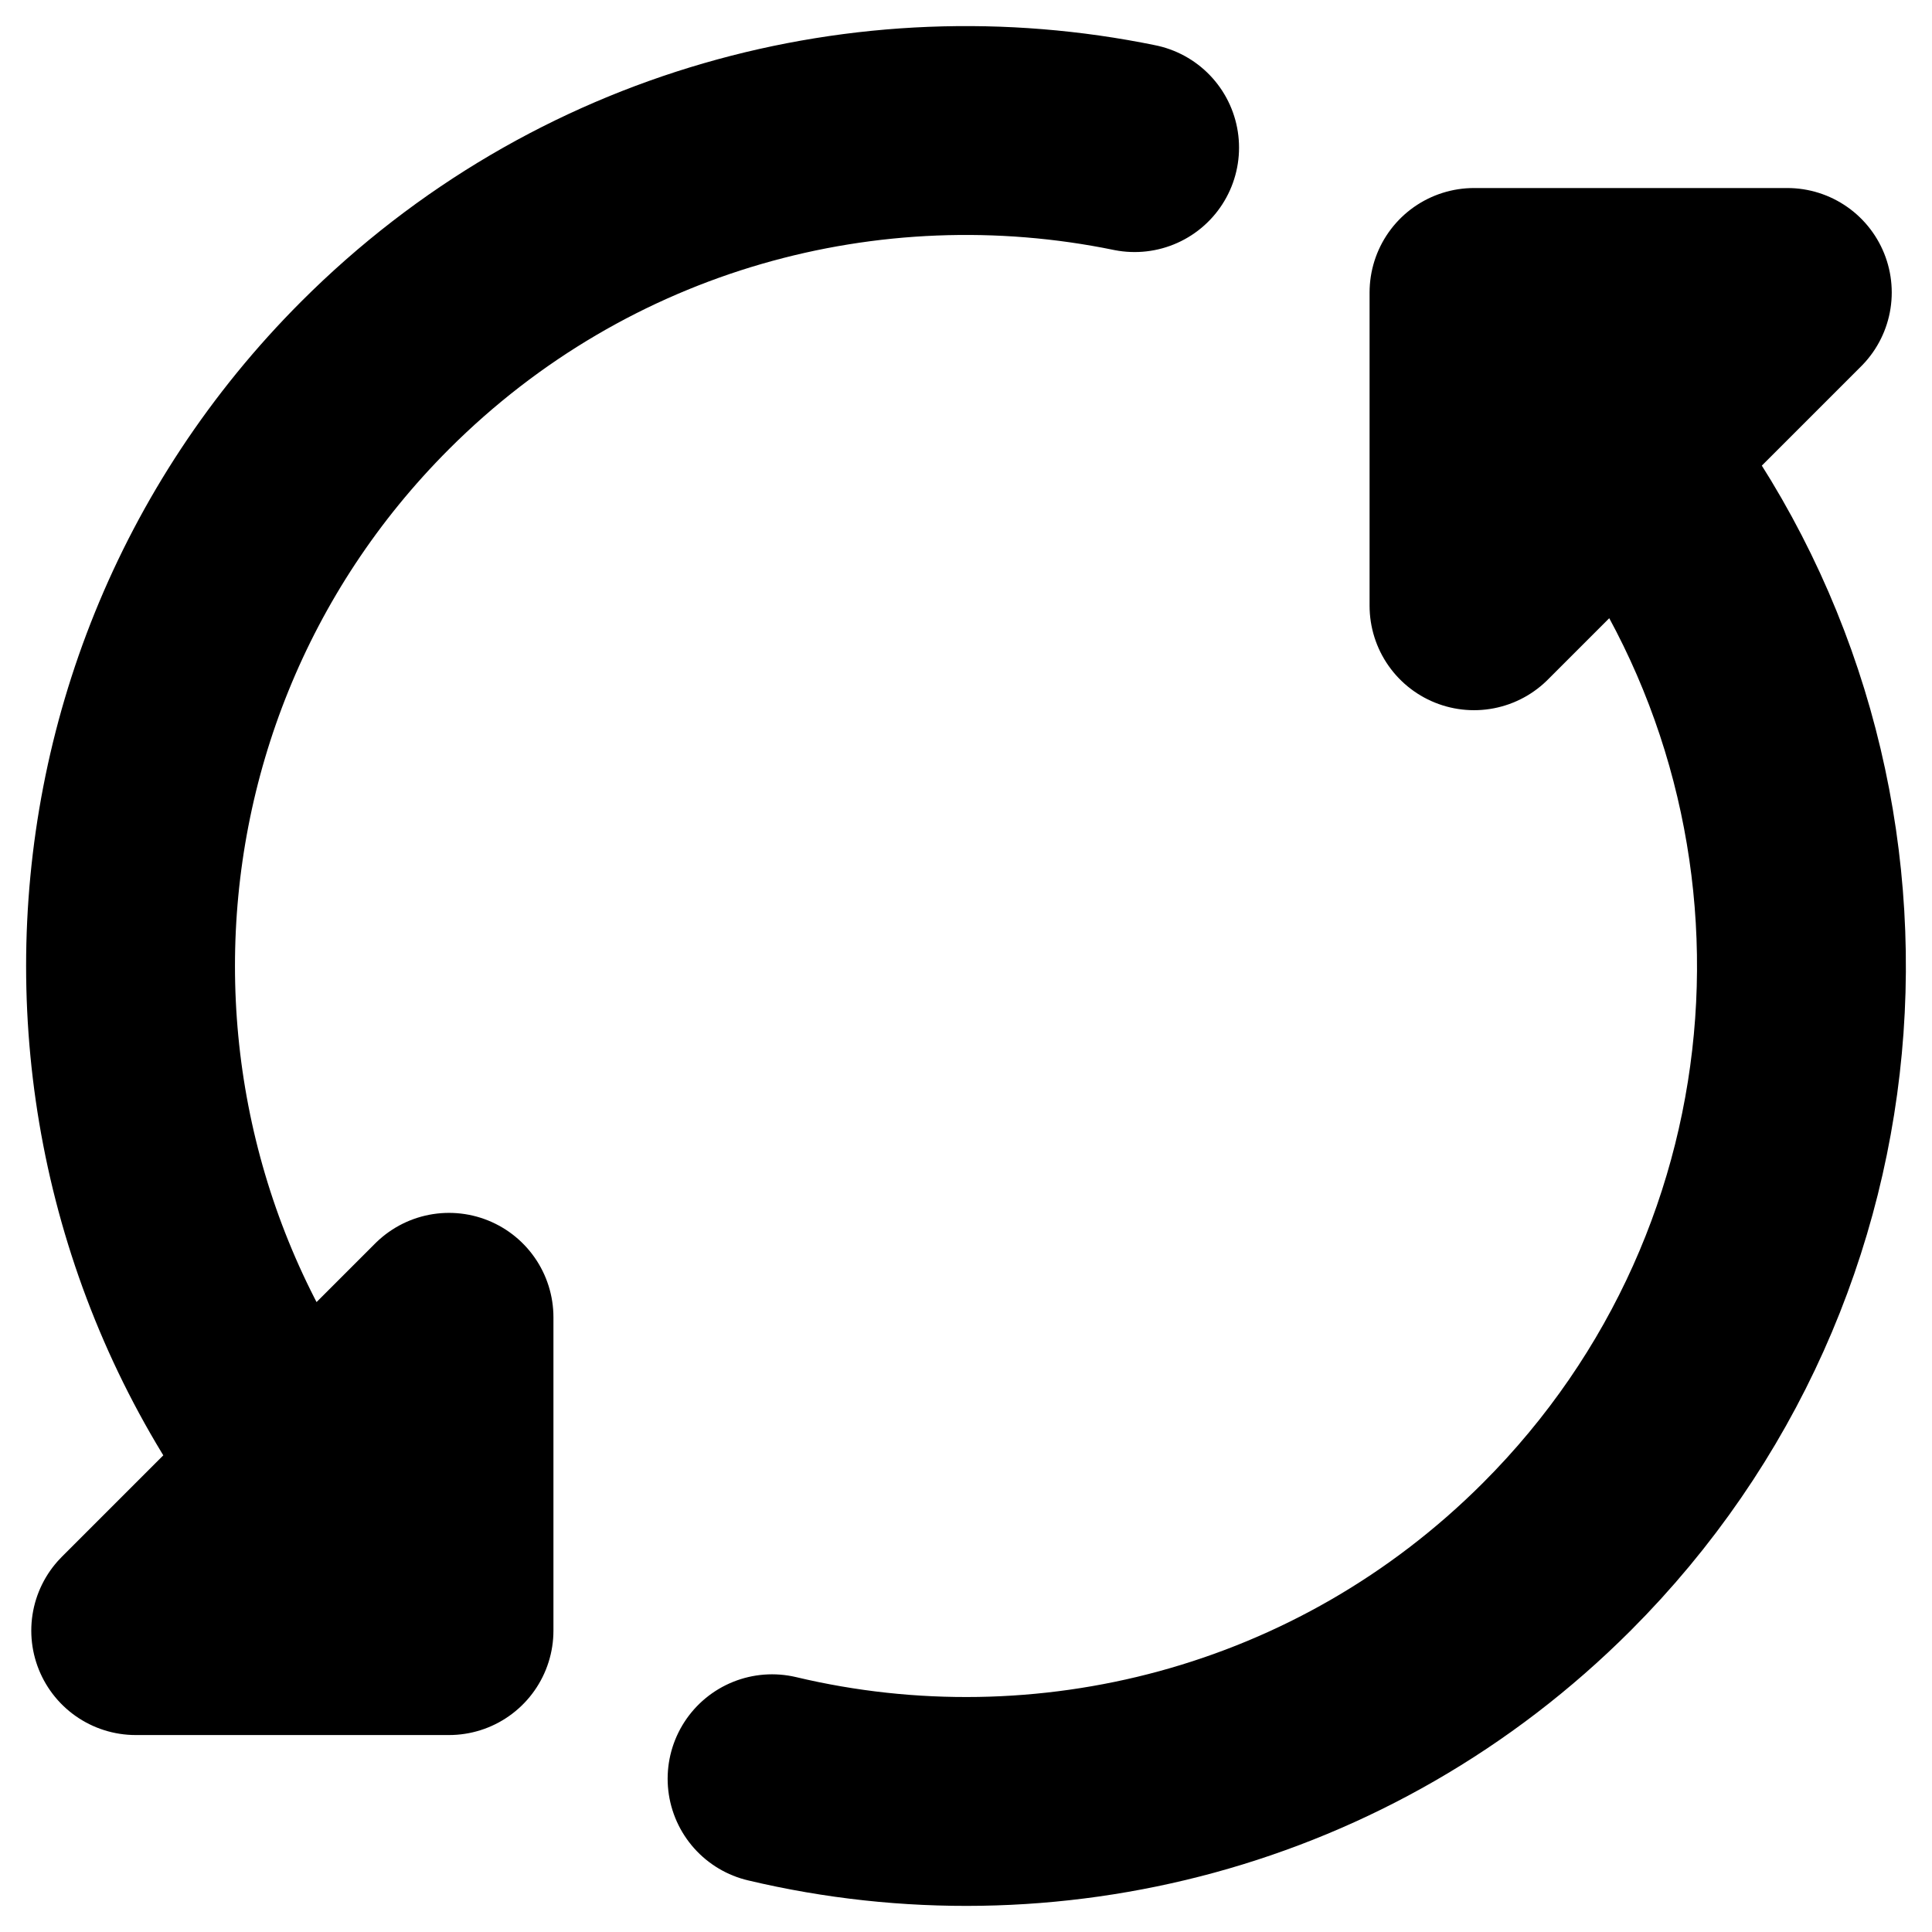 <svg width="37" height="37" viewBox="0 0 37 37" fill="none" xmlns="http://www.w3.org/2000/svg">
<path d="M7.186 29.814C0.938 23.565 0.938 13.435 7.186 7.186C11.136 3.236 16.637 1.783 21.729 2.827M31.399 9.029C36.008 15.29 35.479 24.148 29.814 29.814C25.738 33.89 20.01 35.307 14.786 34.065M28.229 11.601V5.601L34.229 5.601L28.229 11.601ZM8.599 25.228V31.228H2.599L8.599 25.228Z" stroke="black" stroke-width="4" stroke-linecap="round" stroke-linejoin="round"/>
</svg>
